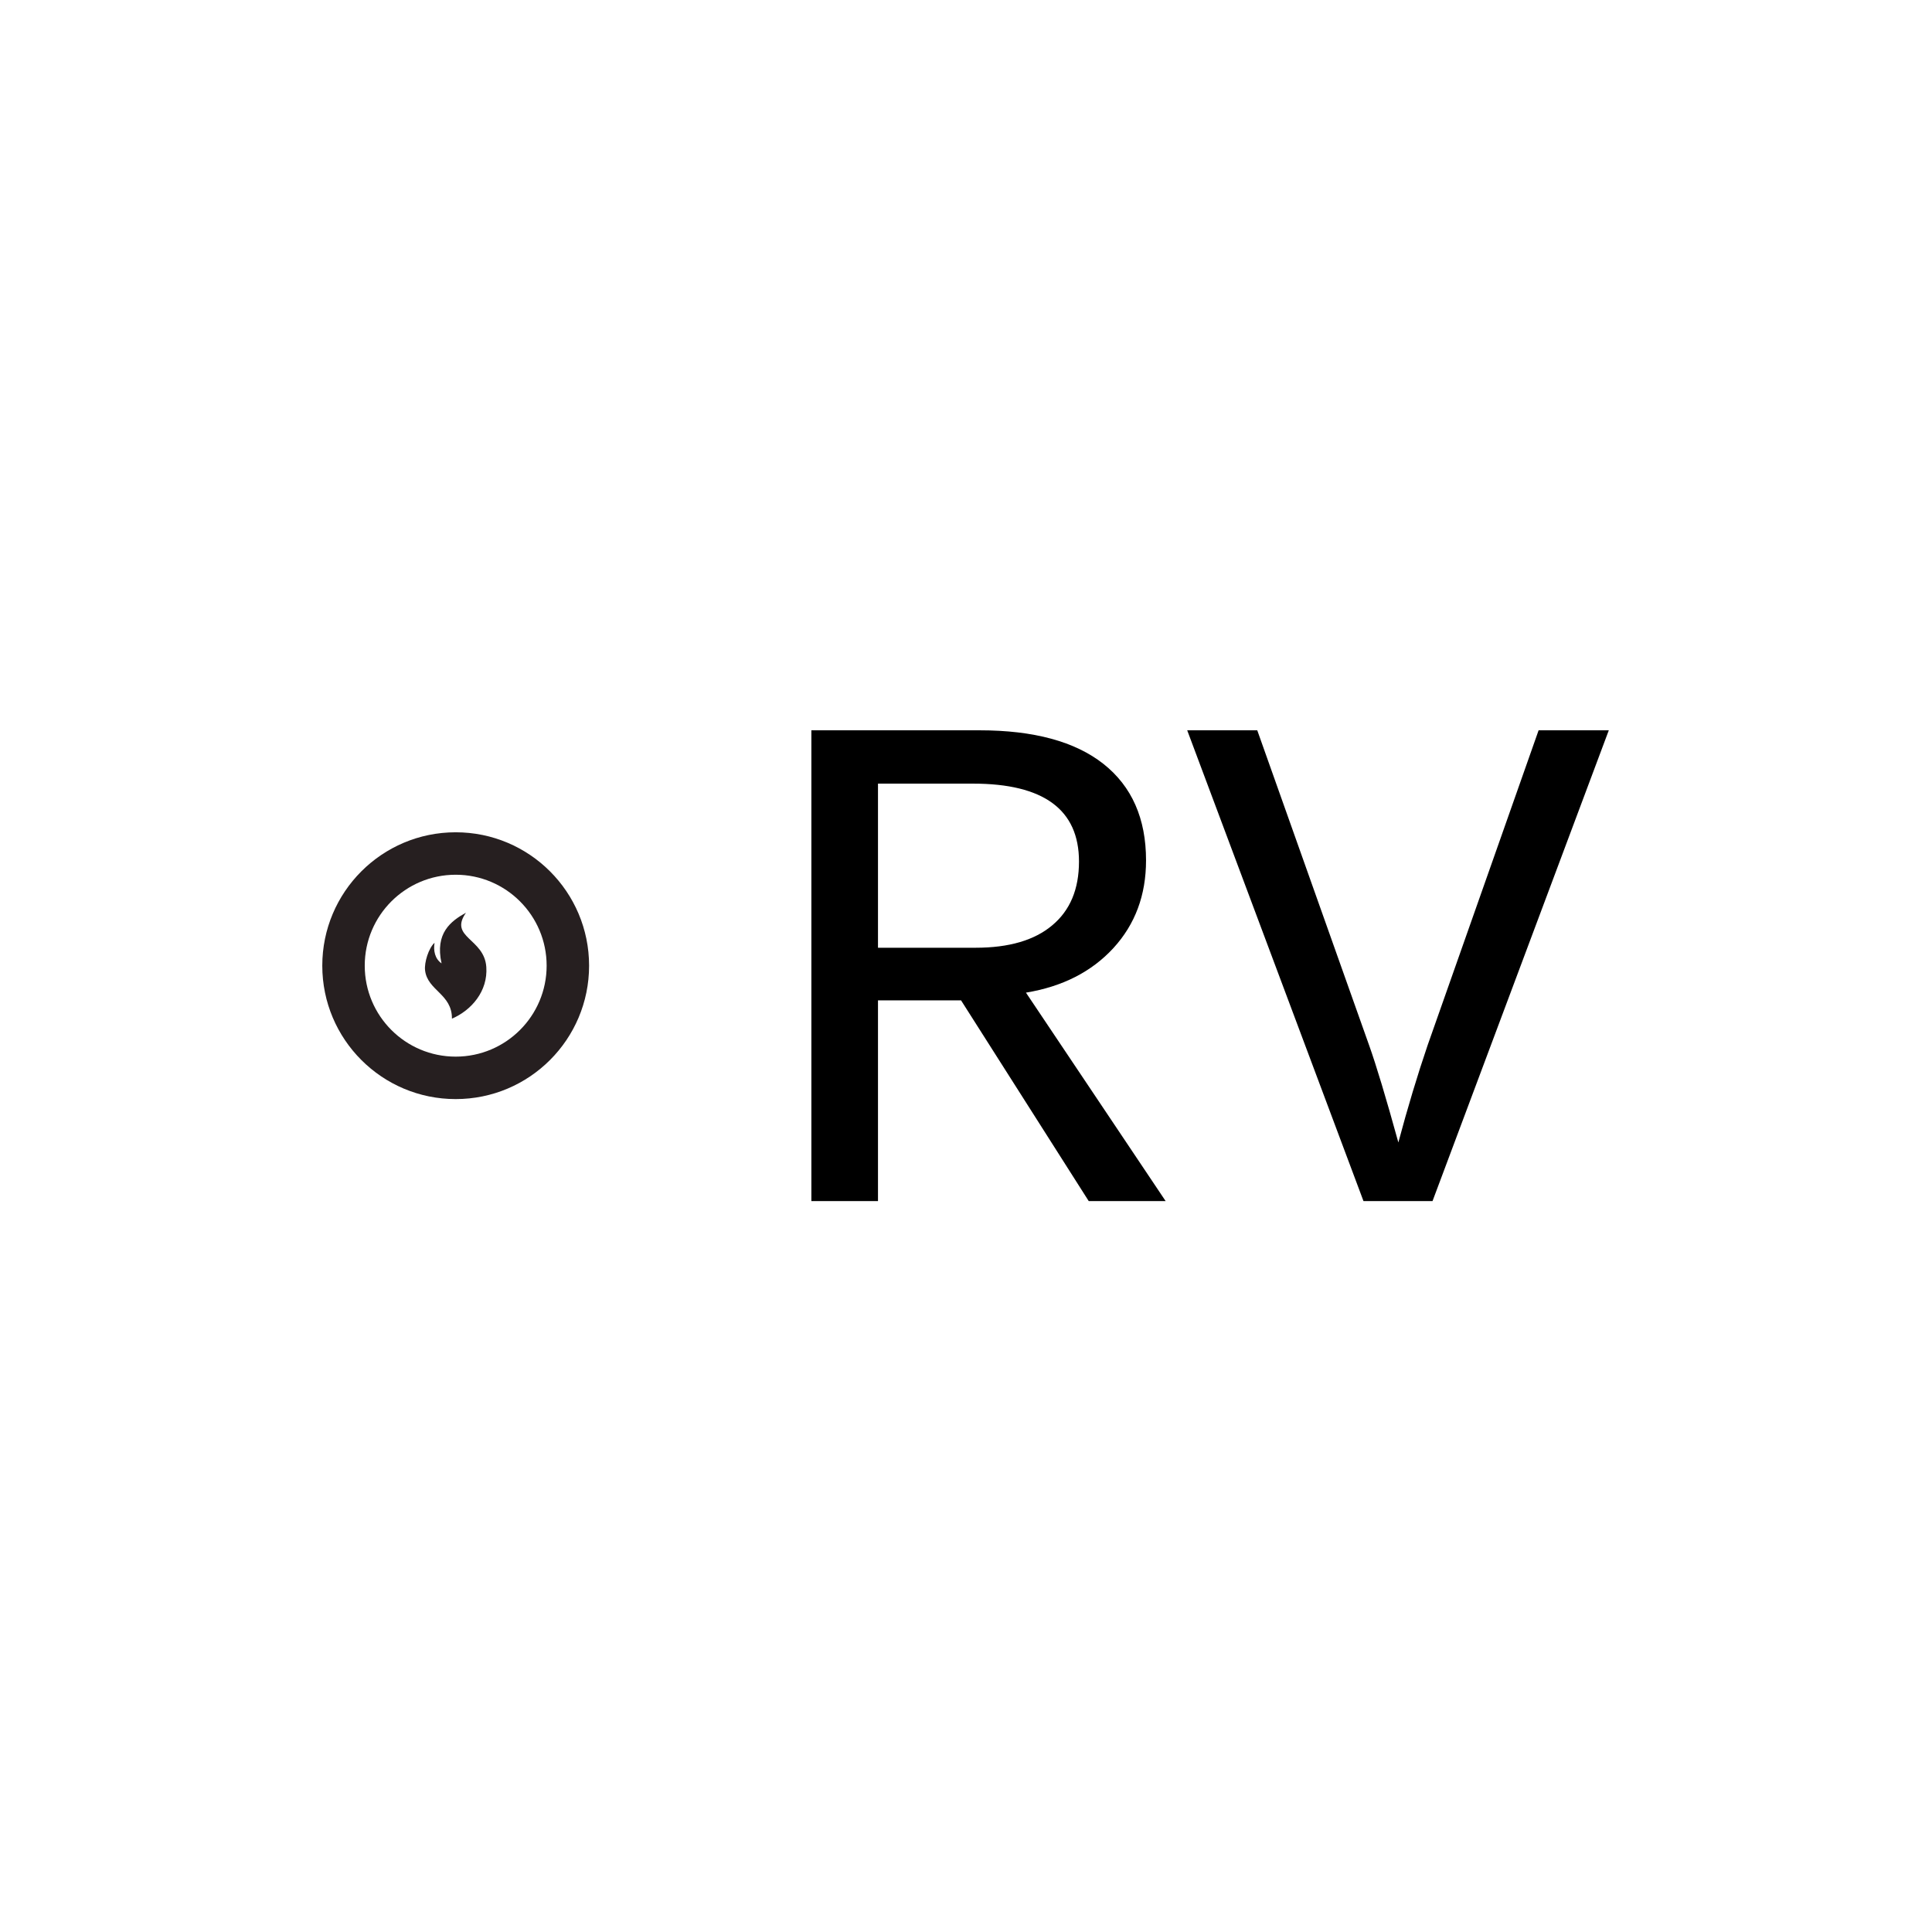 <svg xmlns="http://www.w3.org/2000/svg" version="1.1" xmlns:xlink="http://www.w3.org/1999/xlink" xmlns:svgjs="http://svgjs.dev/svgjs" width="1500" height="1500" viewBox="0 0 1500 1500"><rect width="1500" height="1500" fill="#ffffff"></rect><g transform="matrix(0.667,0,0,0.667,249.394,566.665)"><svg viewBox="0 0 396 145" data-background-color="#ffffff" preserveAspectRatio="xMidYMid meet" height="549" width="1500" xmlns="http://www.w3.org/2000/svg" xmlns:xlink="http://www.w3.org/1999/xlink"><g id="tight-bounds" transform="matrix(1,0,0,1,0.24,0.133)"><svg viewBox="0 0 395.52 144.734" height="144.734" width="395.52"><g><svg viewBox="0 0 638.104 233.504" height="144.734" width="395.52"><g transform="matrix(1,0,0,1,242.584,0)"><svg viewBox="0 0 395.52 233.504" height="233.504" width="395.52"><g id="textblocktransform"><svg viewBox="0 0 395.52 233.504" height="233.504" width="395.52" id="textblock"><g><svg viewBox="0 0 395.52 233.504" height="233.504" width="395.52"><g transform="matrix(1,0,0,1,0,0)"><svg width="395.52" viewBox="3.96 -32.93 55.78 32.93" height="233.504" data-palette-color="#000000"><path d="M28.74 0L23.36 0 14.43-14.04 8.62-14.04 8.62 0 3.96 0 3.96-32.93 15.72-32.93Q21.41-32.93 24.39-30.58 27.37-28.22 27.37-23.83L27.37-23.83Q27.37-20.19 25.09-17.7 22.8-15.21 18.97-14.58L18.97-14.58 28.74 0ZM22.68-23.75L22.68-23.75Q22.68-29.2 15.26-29.2L15.26-29.2 8.62-29.2 8.62-17.72 15.45-17.72Q18.95-17.72 20.81-19.29 22.68-20.85 22.68-23.75ZM59.74-32.93L47.41 0 42.58 0 30.25-32.93 35.15-32.93 42.97-10.91Q43.72-8.81 45.02-4.1L45.02-4.1Q45.99-7.74 47.07-10.91L47.07-10.91 54.83-32.93 59.74-32.93Z" opacity="1" transform="matrix(1,0,0,1,0,0)" fill="#000000" class="wordmark-text-0" data-fill-palette-color="primary" id="text-0"></path></svg></g></svg></g></svg></g></svg></g><g transform="matrix(1,0,0,1,0,50.585)"><svg viewBox="0 0 132.335 132.335" height="132.335" width="132.335"><g><svg></svg></g><g id="icon-0"><svg viewBox="0 0 132.335 132.335" height="132.335" width="132.335"><g><path d="M0 66.167c0-36.543 29.624-66.167 66.167-66.167 36.543 0 66.167 29.624 66.168 66.167 0 36.543-29.624 66.167-66.168 66.168-36.543 0-66.167-29.624-66.167-66.168zM66.167 111.277c24.913 0 45.11-20.196 45.11-45.11 0-24.913-20.196-45.11-45.11-45.109-24.913 0-45.11 20.196-45.109 45.109 0 24.913 20.196 45.11 45.109 45.11z" data-fill-palette-color="tertiary" fill="#261f20" stroke="transparent"></path></g><g transform="matrix(1,0,0,1,50.92,39.887)"><svg viewBox="0 0 30.495 52.56" height="52.56" width="30.495"><g><svg xmlns="http://www.w3.org/2000/svg" xmlns:xlink="http://www.w3.org/1999/xlink" version="1.1" x="0" y="0" viewBox="21.679 1 56.858 98" enable-background="new 0 0 100 100" xml:space="preserve" height="52.56" width="30.495" class="icon-cg-0" data-fill-palette-color="accent" id="cg-0"><g fill="#261f20" data-fill-palette-color="accent"><path fill-rule="evenodd" clip-rule="evenodd" d="M30.545 28.822c-1.165 7.217 0.33 14.85 6.5 19.041C30.758 19.81 45.756 8.664 59.646 1c-16.18 23.046 16.896 23.644 18.777 50.13C80.028 73.71 64.507 91.317 46.639 99c0.206-22.825-22.55-25.933-24.838-44.603C20.905 47.094 25.062 33.766 30.545 28.822z" fill="#261f20" data-fill-palette-color="accent"></path></g></svg></g></svg></g></svg></g></svg></g></svg></g><defs></defs></svg><rect width="395.52" height="144.734" fill="none" stroke="none" visibility="hidden"></rect></g></svg></g></svg>